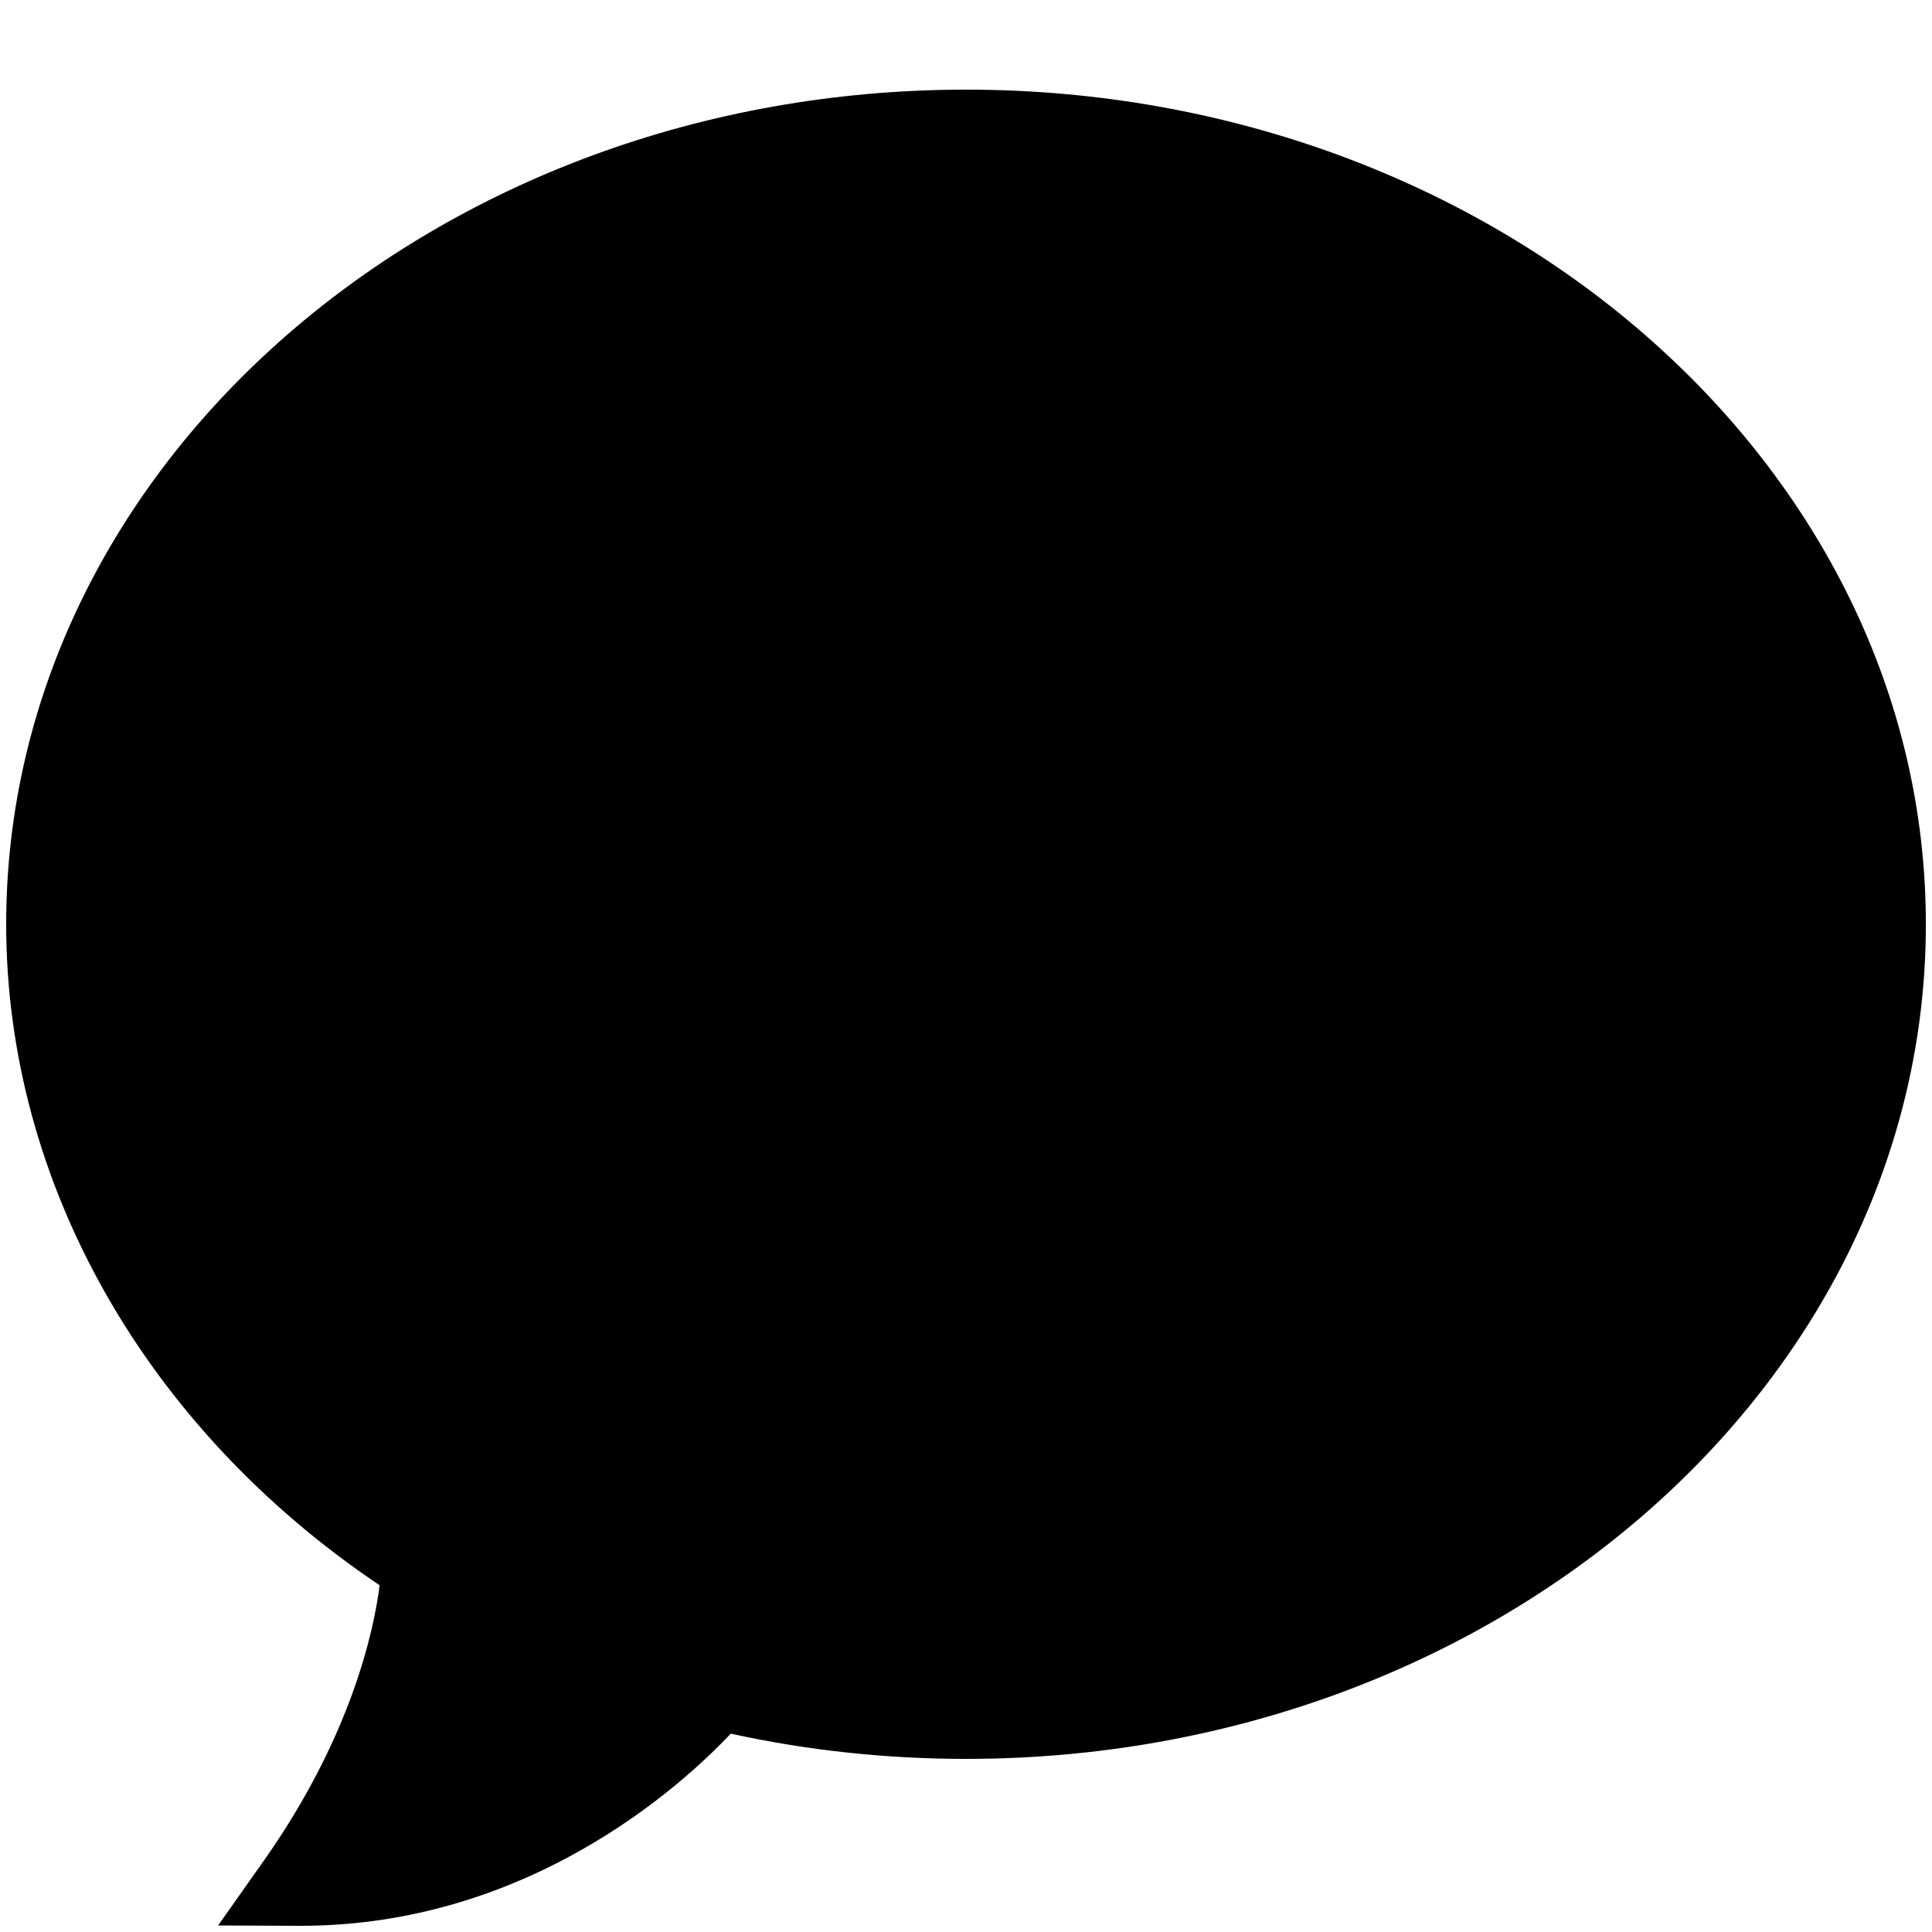 <svg xmlns="http://www.w3.org/2000/svg" xmlns:xlink="http://www.w3.org/1999/xlink" viewBox="0,0,256,256" width="50px" height="50px" fill-rule="nonzero"><g transform="translate(-10.24,-10.24) scale(1.08,1.08)"><g fill="#000000" fill-rule="nonzero" stroke="none" stroke-width="1" stroke-linecap="butt" stroke-linejoin="miter" stroke-miterlimit="10" stroke-dasharray="" stroke-dashoffset="0" font-family="none" font-weight="none" font-size="none" text-anchor="none" style="mix-blend-mode: normal"><g transform="scale(5.12,5.12)"><path d="M25,4c-12.684,0 -23,8.973 -23,20c0,6.188 3.336,12.066 8.949,15.84c-0.133,1.051 -0.664,3.602 -2.766,6.586l-1.105,1.566l1.977,0.008c5.43,0 9.102,-3.328 10.309,-4.605c1.832,0.402 3.727,0.605 5.637,0.605c12.684,0 23,-8.973 23,-20c0,-11.027 -10.316,-20 -23,-20z"></path></g></g></g></svg>